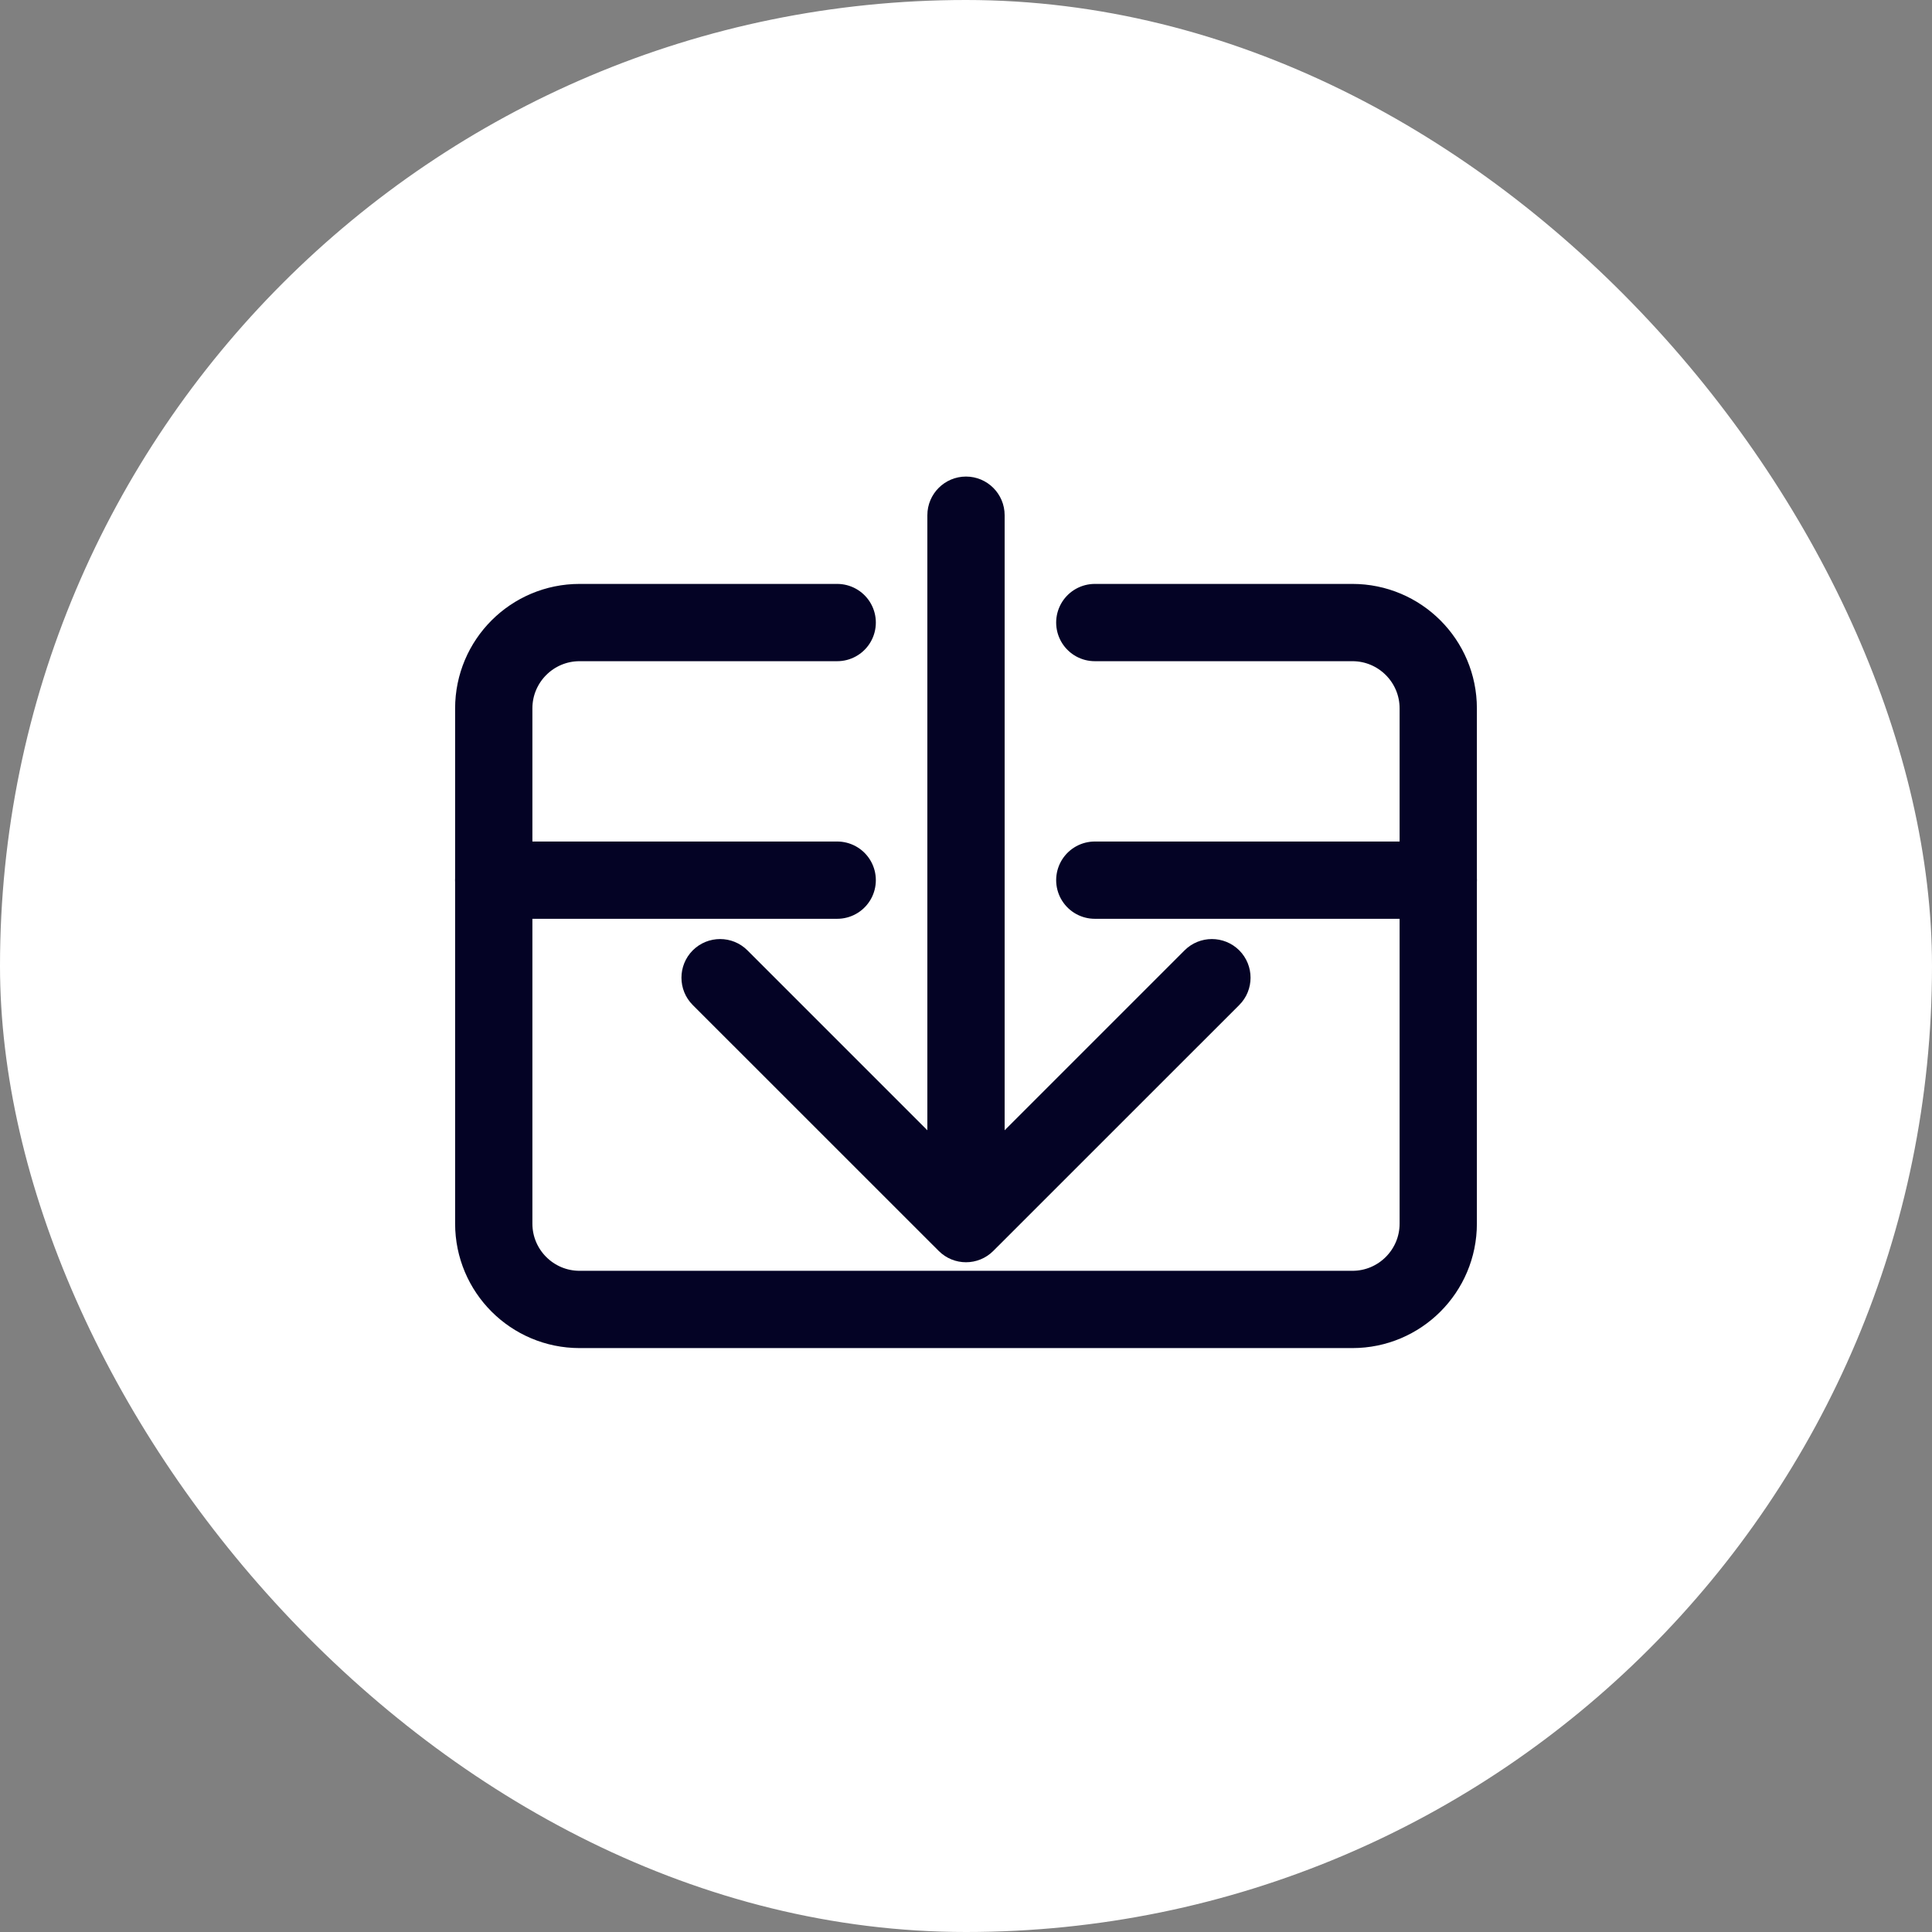 <svg width="30" height="30" viewBox="0 0 30 30" fill="none" xmlns="http://www.w3.org/2000/svg">
<rect x="0" y="0" width="30" height="30" fill="#808080" stroke="none"/>
<rect width="30" height="30" rx="15" fill="white"/>
<path d="M17 9.667H21C21.736 9.667 22.333 10.264 22.333 11V19C22.333 19.736 21.736 20.333 21 20.333H9C8.264 20.333 7.667 19.736 7.667 19V11C7.667 10.264 8.264 9.667 9 9.667H13" stroke="#040325" stroke-width="1.2" stroke-linecap="round" stroke-linejoin="round"/>
<path d="M7.667 13.667H13M22.333 13.667H17" stroke="#040325" stroke-width="1.2" stroke-linecap="round" stroke-linejoin="round"/>
<path d="M15.6 8C15.6 7.669 15.331 7.4 15 7.4C14.669 7.4 14.4 7.669 14.4 8H15.6ZM14.576 19.424C14.81 19.659 15.19 19.659 15.424 19.424L19.243 15.606C19.477 15.372 19.477 14.992 19.243 14.757C19.008 14.523 18.628 14.523 18.394 14.757L15 18.151L11.606 14.757C11.372 14.523 10.992 14.523 10.757 14.757C10.523 14.992 10.523 15.372 10.757 15.606L14.576 19.424ZM14.4 8V19H15.6V8H14.4Z" fill="#040325"/>
</svg>
